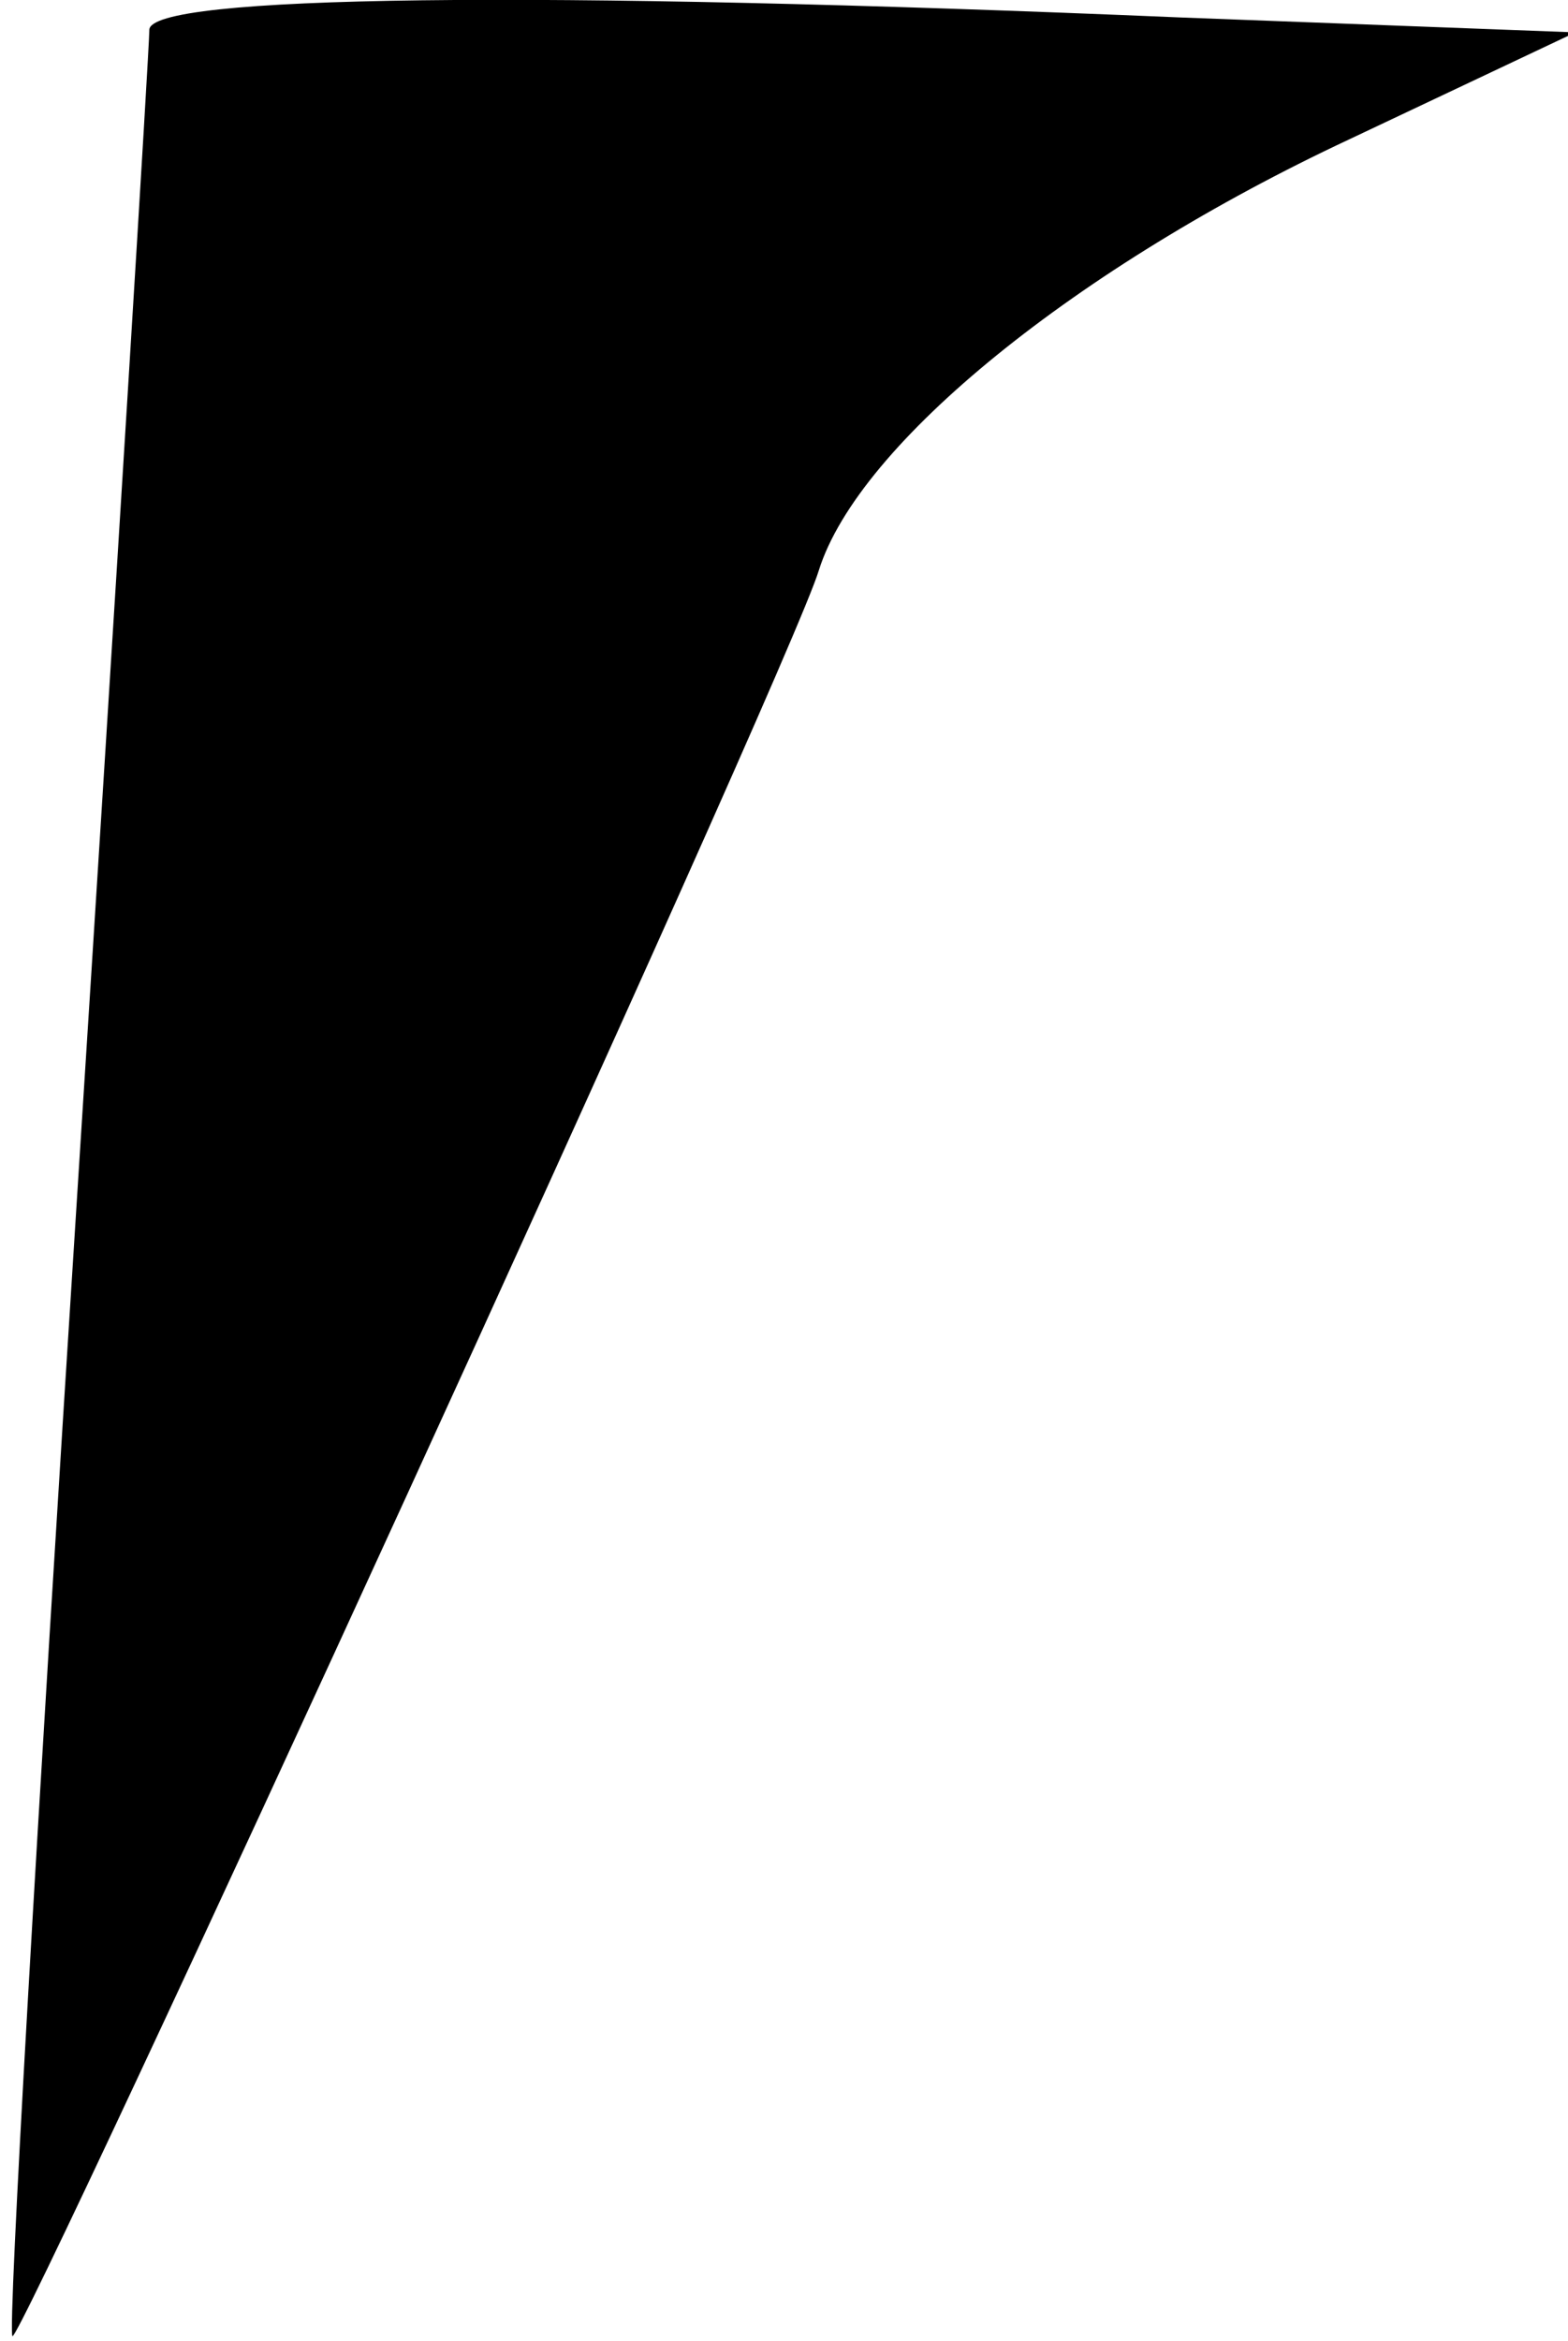 <?xml version="1.0" standalone="no"?>
<!DOCTYPE svg PUBLIC "-//W3C//DTD SVG 20010904//EN"
 "http://www.w3.org/TR/2001/REC-SVG-20010904/DTD/svg10.dtd">
<svg version="1.0" xmlns="http://www.w3.org/2000/svg"
 width="63pt" height="94pt" viewBox="0 0 63 94"
 preserveAspectRatio="xMidYMid meet">
<g transform="translate(0,94) scale(0.1,-0.1)"
fill="#000000" stroke="none">
<path fill="#000000" stroke="none" d="M60 928 c0 -7 -13 -218 -29 -468 -16
-250 -28 -456 -26 -458 3 -4 312 669 324 709 16 51 104 122 213 173 l91 43
-159 6 c-260 11 -414 9 -414 -5z"/>
</g>
</svg>

